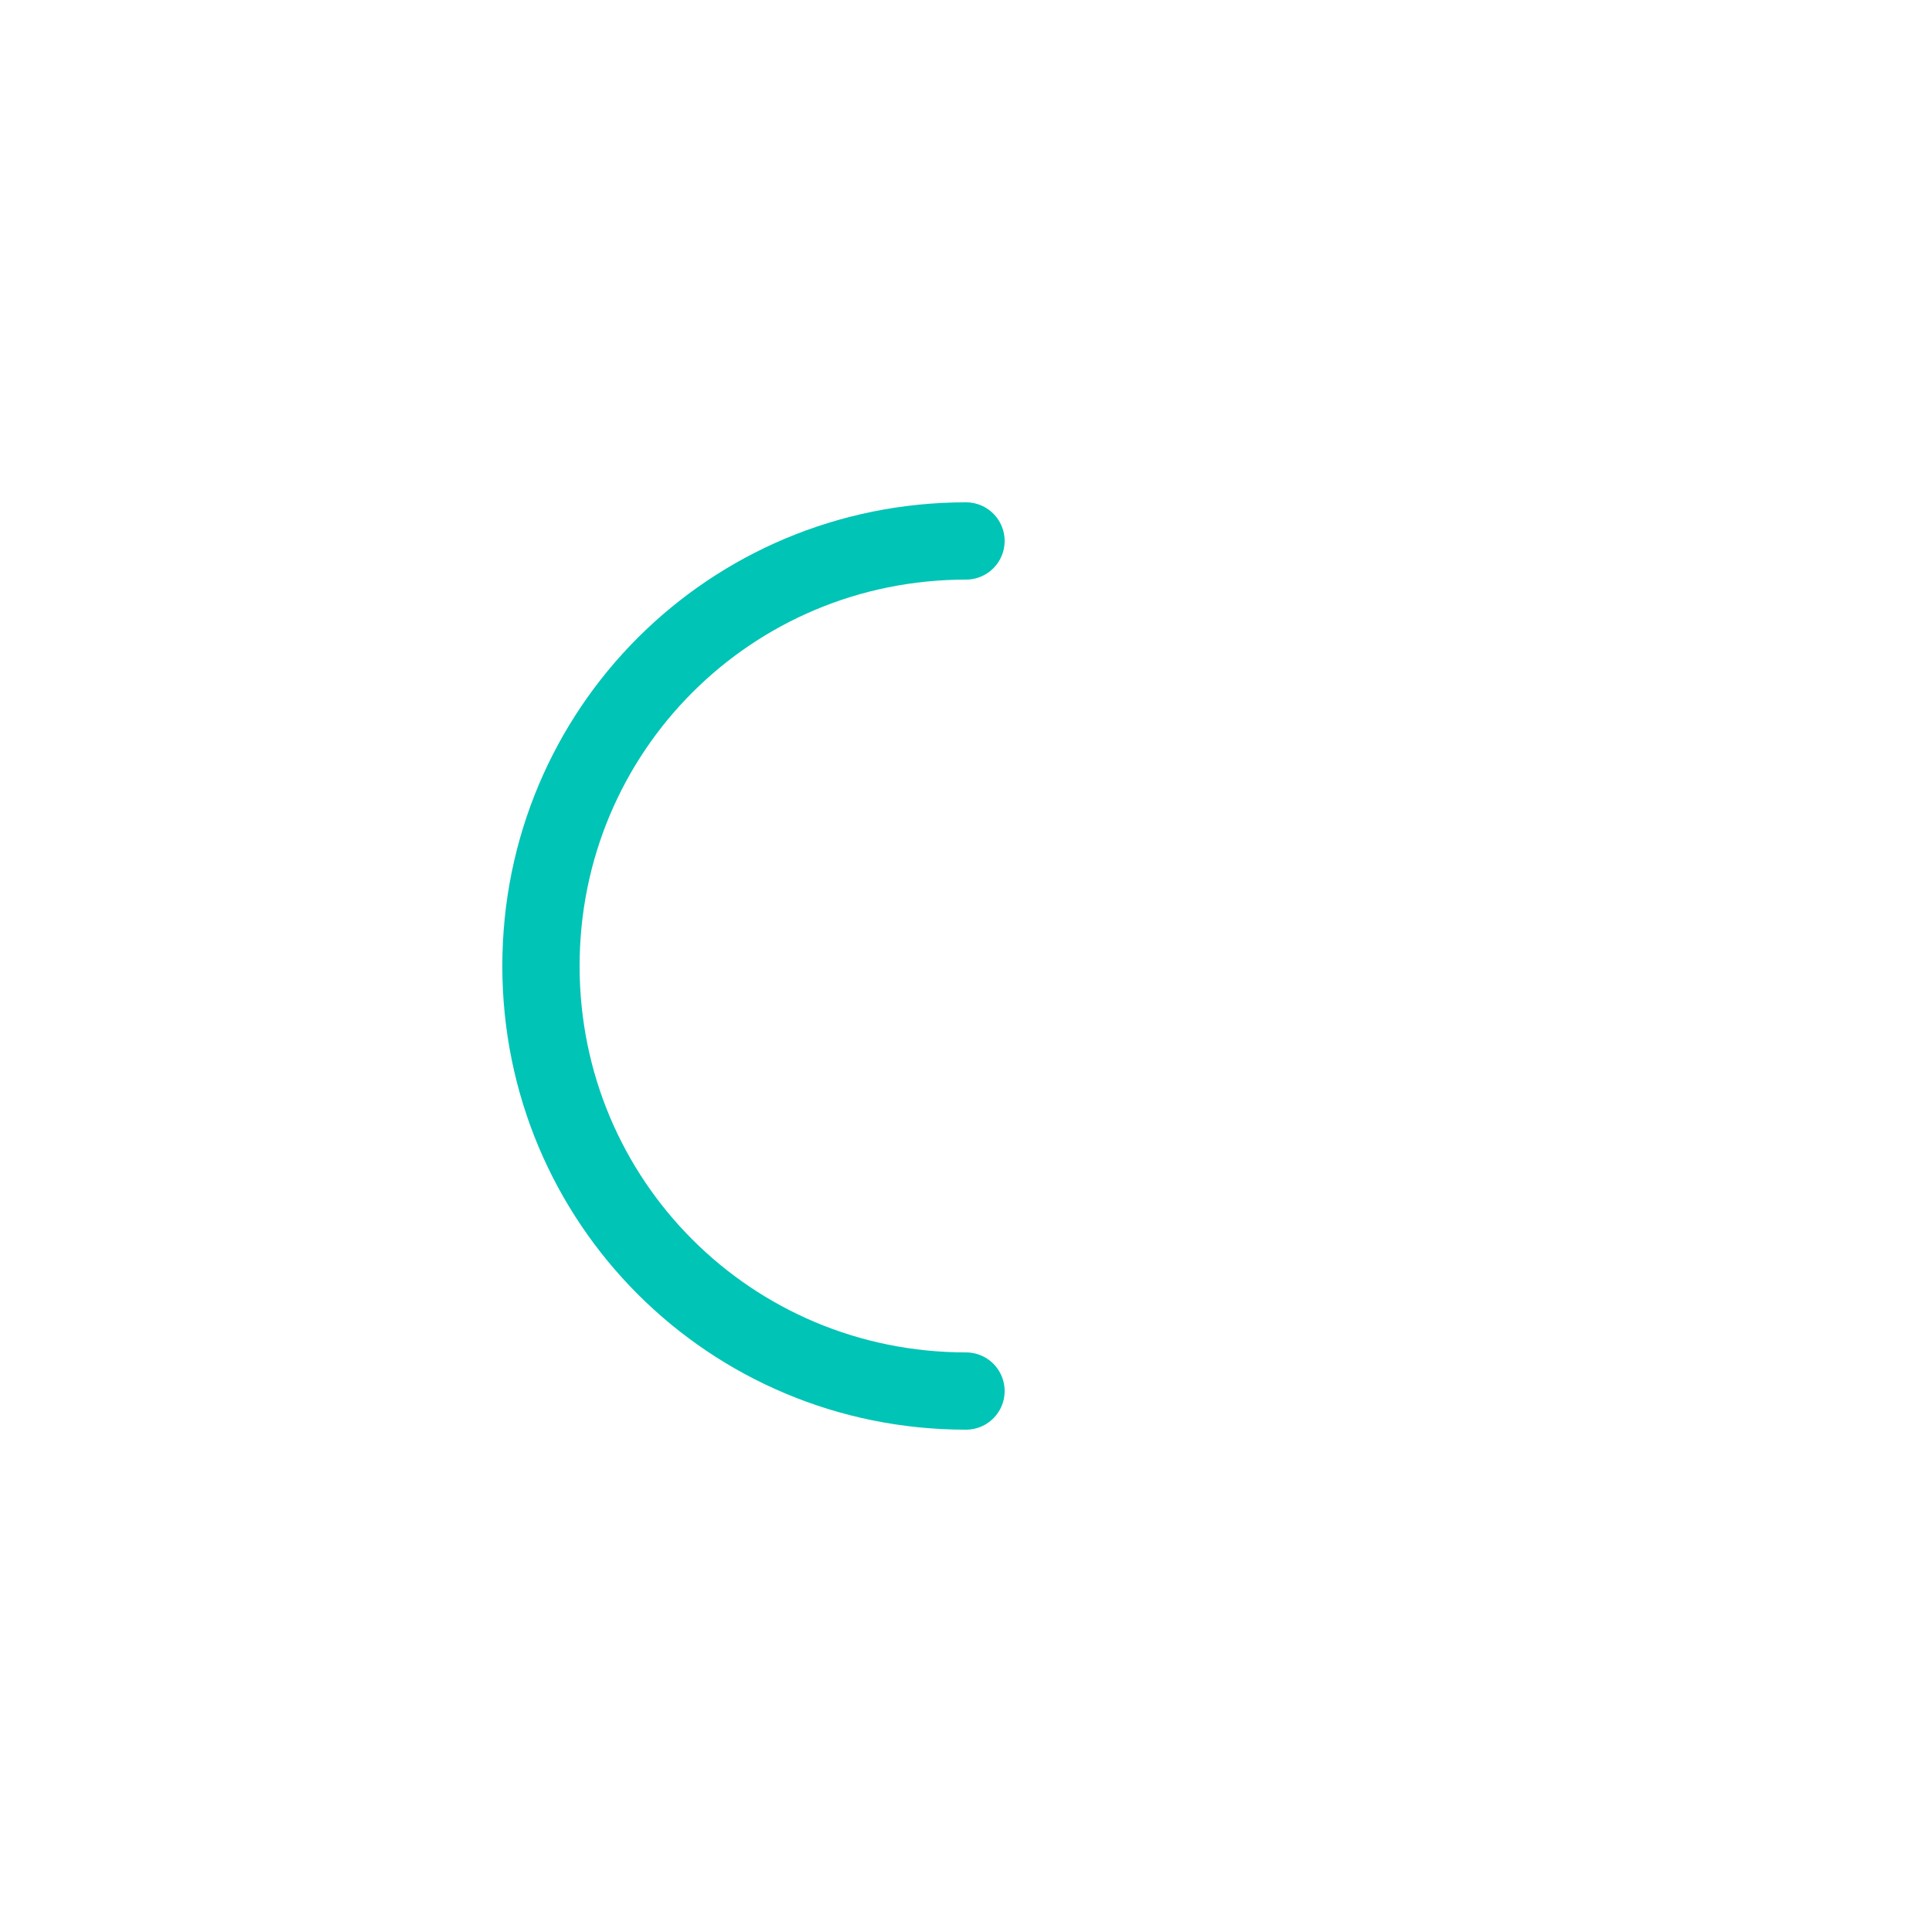 <?xml version="1.0" encoding="utf-8"?>
<!-- Generator: Adobe Illustrator 23.1.0, SVG Export Plug-In . SVG Version: 6.00 Build 0)  -->
<svg version="1.1" id="loadingIcon" xmlns="http://www.w3.org/2000/svg" xmlns:xlink="http://www.w3.org/1999/xlink" x="0px"
	 y="0px" viewBox="0 0 100 100" style="enable-background:new 0 0 100 100;" xml:space="preserve">
<style type="text/css">
	.st0{fill:none;stroke:#00C4B6;stroke-width:4;stroke-linecap:round;stroke-miterlimit:10;}
</style>
<path class="st0" d="M50,72c-12.2,0-22-9.8-22-22s9.8-22,22-22"/>
</svg>
